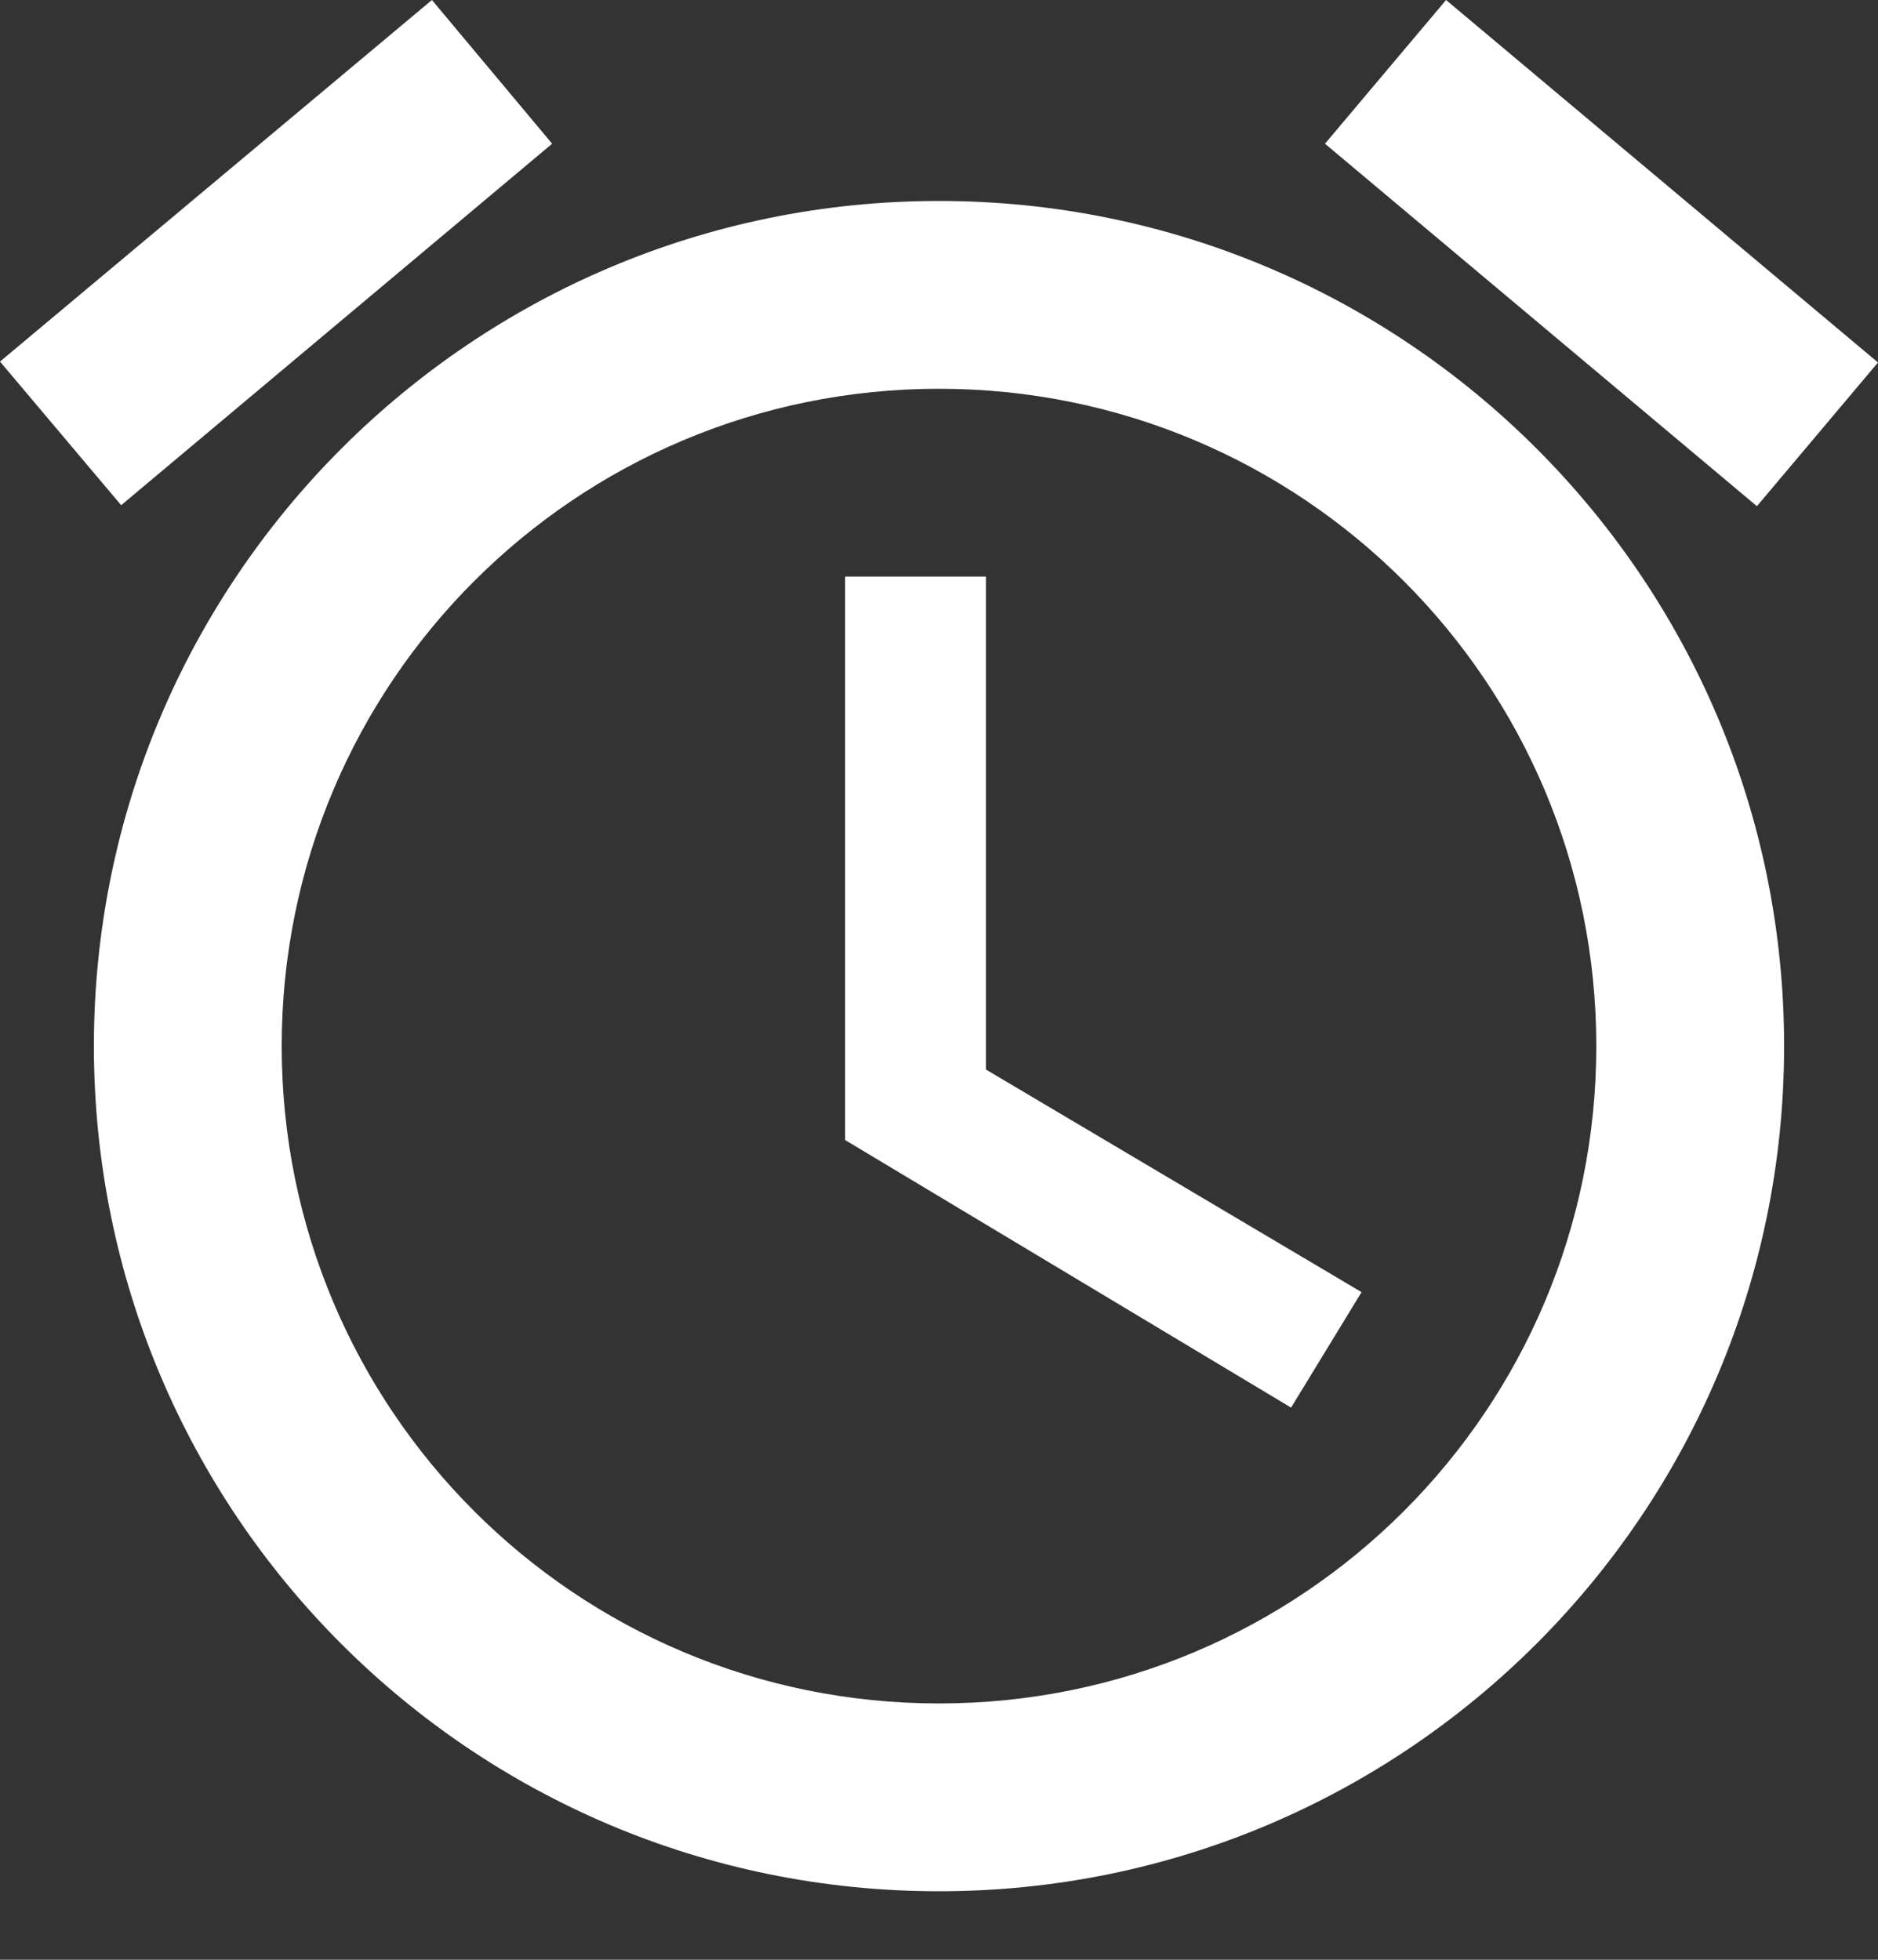 <svg width="23" height="24" viewBox="0 0 23 24" fill="none" xmlns="http://www.w3.org/2000/svg">
<rect x="0" y="0" width="23" height="24" fill="#333333" stroke="none"/>
<path d="M23 4.439L17.71 0L16.227 1.76L21.517 6.199L23 4.439ZM6.762 1.76L5.29 0L0 4.428L1.484 6.187L6.762 1.76ZM12.075 7.061H10.35V13.961L15.812 17.238L16.675 15.824L12.075 13.098V7.061ZM11.5 2.461C5.785 2.461 1.15 7.096 1.15 12.811C1.15 18.526 5.773 23.161 11.5 23.161C17.215 23.161 21.85 18.526 21.85 12.811C21.85 7.096 17.215 2.461 11.5 2.461ZM11.5 20.861C7.05 20.861 3.45 17.262 3.45 12.811C3.45 8.361 7.05 4.761 11.5 4.761C15.95 4.761 19.55 8.361 19.55 12.811C19.55 17.262 15.95 20.861 11.5 20.861Z" fill="white"/>
</svg>
